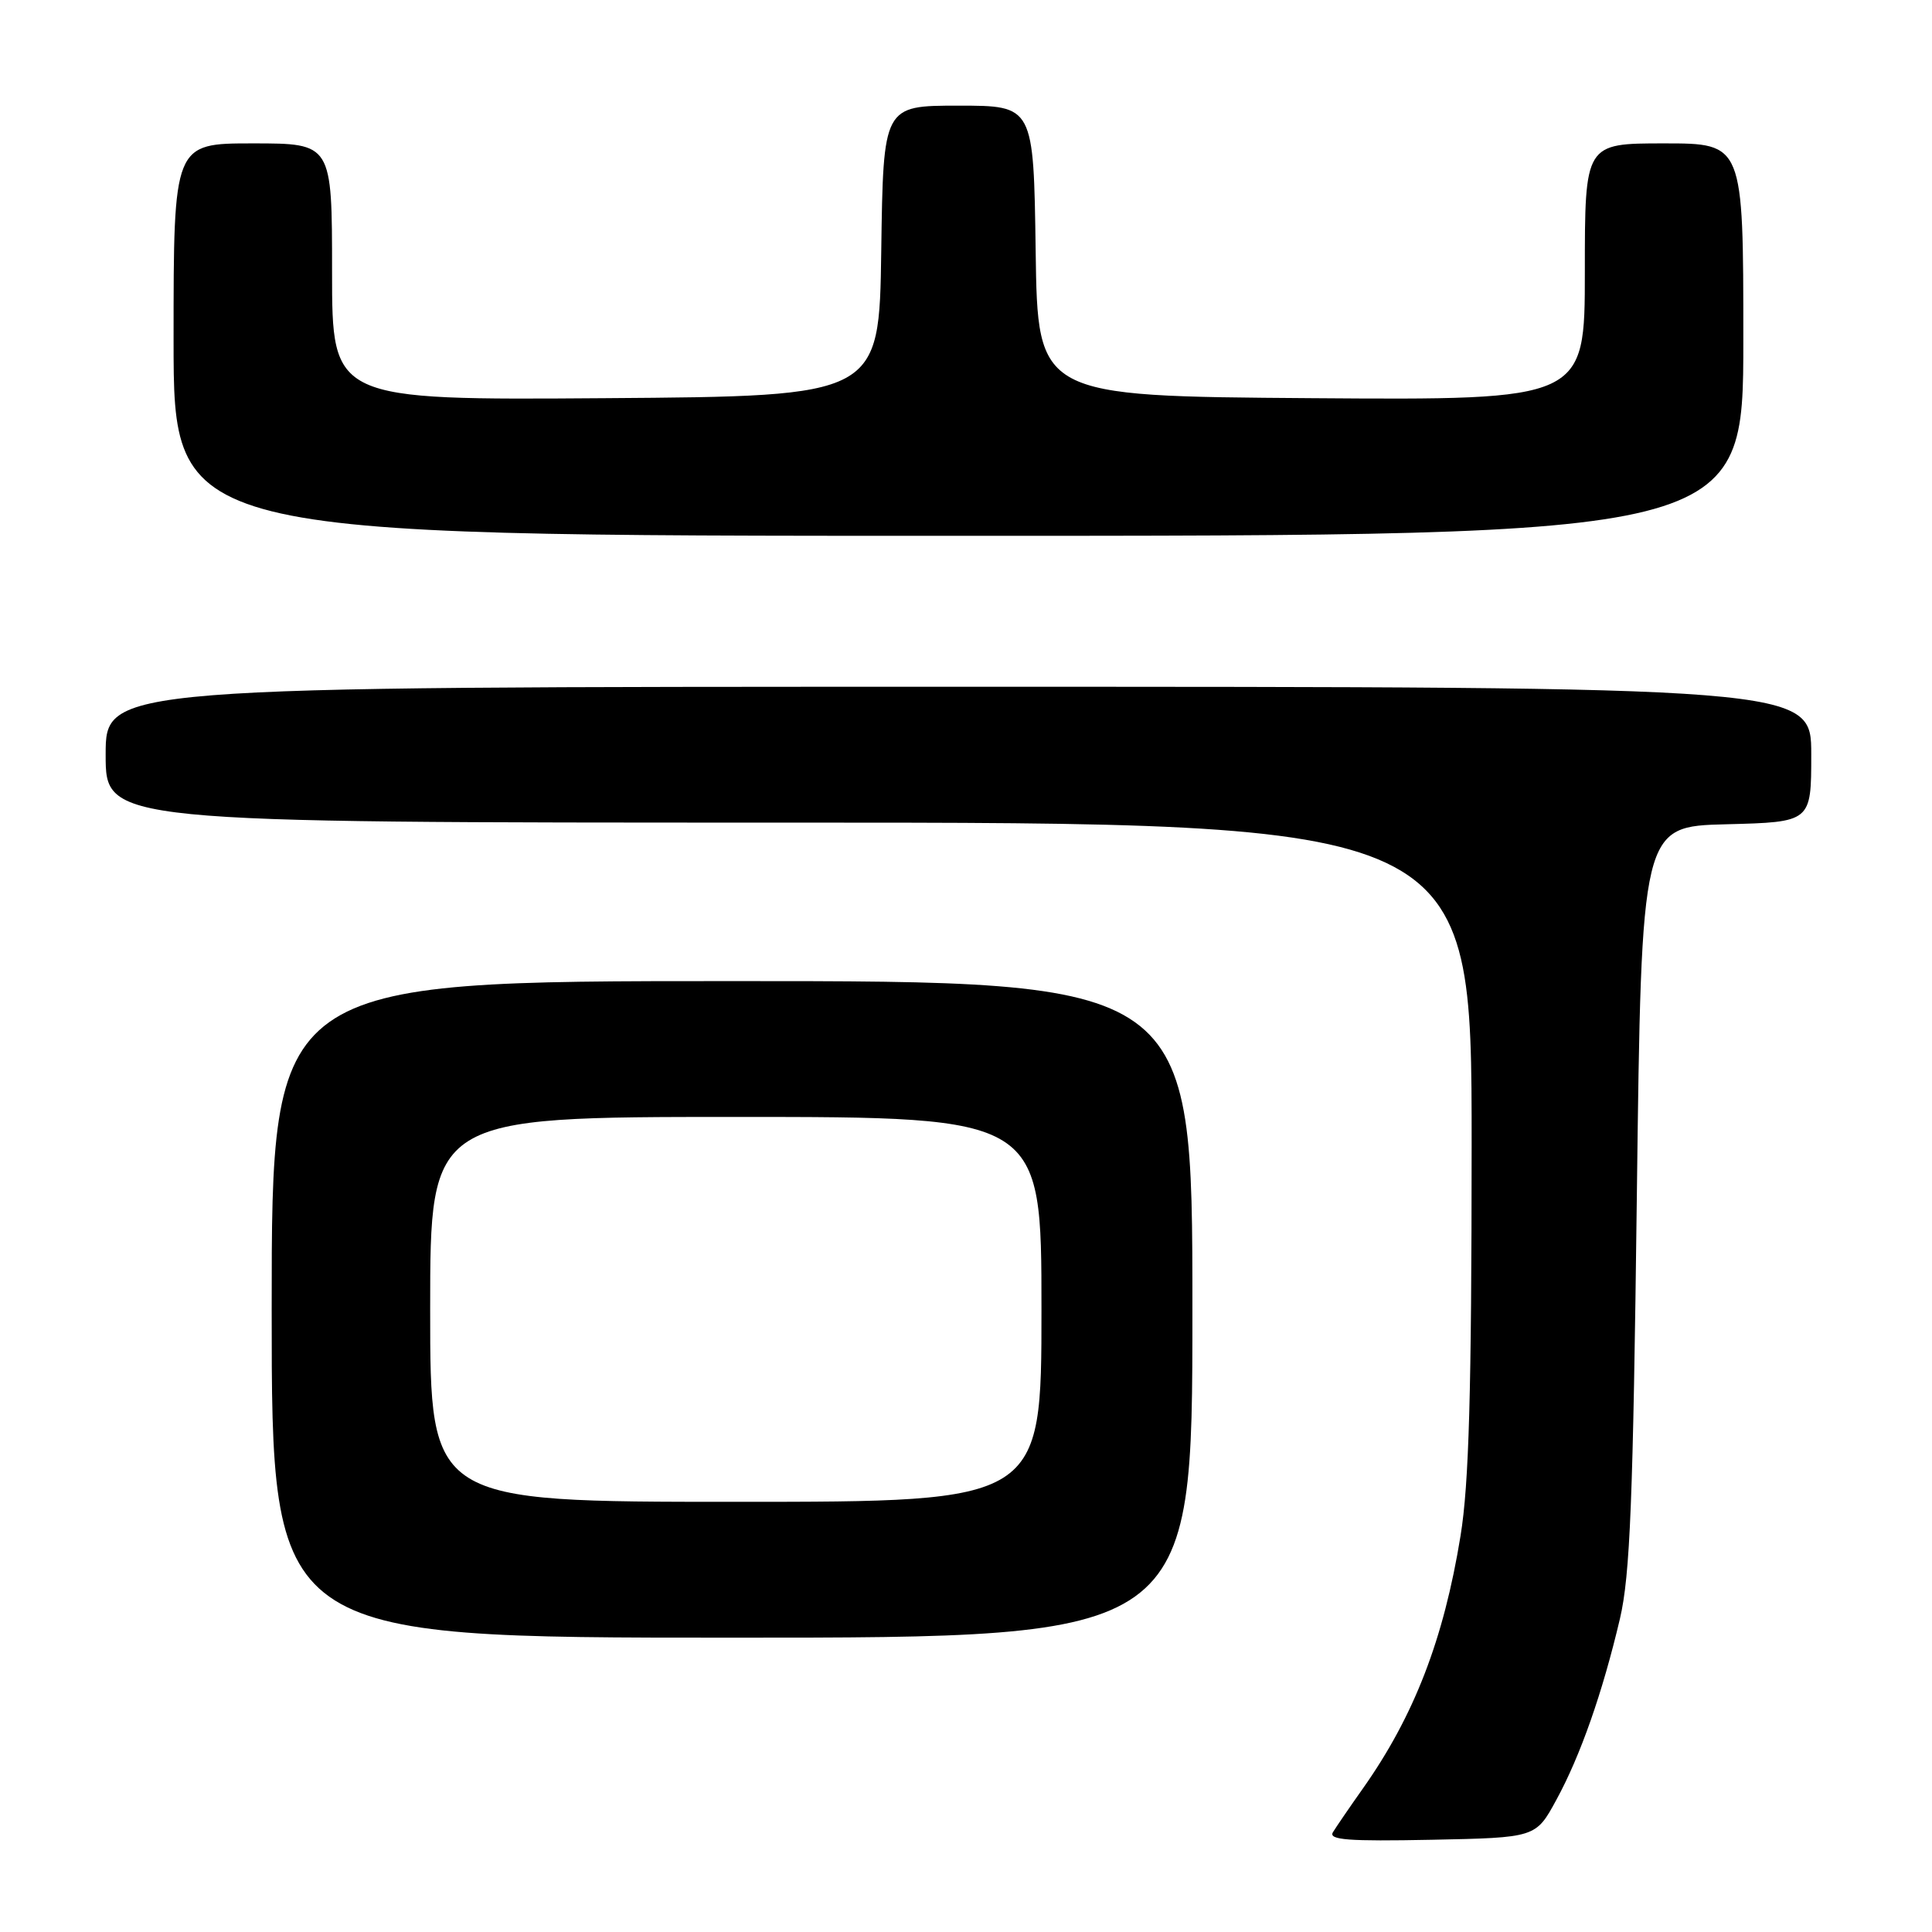 <?xml version="1.0" encoding="UTF-8" standalone="no"?>
<!DOCTYPE svg PUBLIC "-//W3C//DTD SVG 1.1//EN" "http://www.w3.org/Graphics/SVG/1.1/DTD/svg11.dtd" >
<svg xmlns="http://www.w3.org/2000/svg" xmlns:xlink="http://www.w3.org/1999/xlink" version="1.1" viewBox="0 0 256 256">
 <g >
 <path fill="currentColor"
d=" M 206.22 238.50 C 209.41 232.66 212.34 224.30 214.65 214.49 C 216.00 208.73 216.39 198.85 216.89 158.50 C 217.50 109.50 217.50 109.50 228.75 109.22 C 240.00 108.93 240.00 108.93 240.00 99.97 C 240.00 91.00 240.00 91.00 127.00 91.00 C 14.00 91.00 14.00 91.00 14.00 100.00 C 14.00 109.00 14.00 109.00 104.50 109.00 C 195.00 109.00 195.00 109.00 195.00 151.75 C 194.99 184.46 194.65 196.61 193.53 203.50 C 191.30 217.24 187.37 227.39 180.58 237.00 C 178.83 239.47 177.05 242.08 176.62 242.78 C 176.00 243.80 178.65 244.00 189.67 243.78 C 203.50 243.50 203.50 243.50 206.22 238.50 Z  M 158.00 173.50 C 158.00 130.00 158.00 130.00 97.00 130.00 C 36.00 130.00 36.00 130.00 36.00 173.50 C 36.00 217.00 36.00 217.00 97.00 217.00 C 158.00 217.00 158.00 217.00 158.00 173.50 Z  M 231.00 45.00 C 231.00 19.00 231.00 19.00 220.50 19.00 C 210.00 19.00 210.00 19.00 210.00 36.01 C 210.00 53.02 210.00 53.02 173.75 52.76 C 137.50 52.50 137.50 52.50 137.23 33.25 C 136.96 14.00 136.96 14.00 127.00 14.00 C 117.04 14.00 117.04 14.00 116.77 33.25 C 116.50 52.50 116.50 52.50 80.25 52.76 C 44.00 53.02 44.00 53.02 44.00 36.01 C 44.00 19.00 44.00 19.00 33.50 19.00 C 23.00 19.00 23.00 19.00 23.00 45.00 C 23.00 71.00 23.00 71.00 127.00 71.00 C 231.00 71.00 231.00 71.00 231.00 45.00 Z  M 57.00 173.50 C 57.00 148.00 57.00 148.00 97.50 148.00 C 138.00 148.00 138.00 148.00 138.00 173.50 C 138.00 199.00 138.00 199.00 97.50 199.00 C 57.00 199.00 57.00 199.00 57.00 173.50 Z "/>
</g>
</svg>